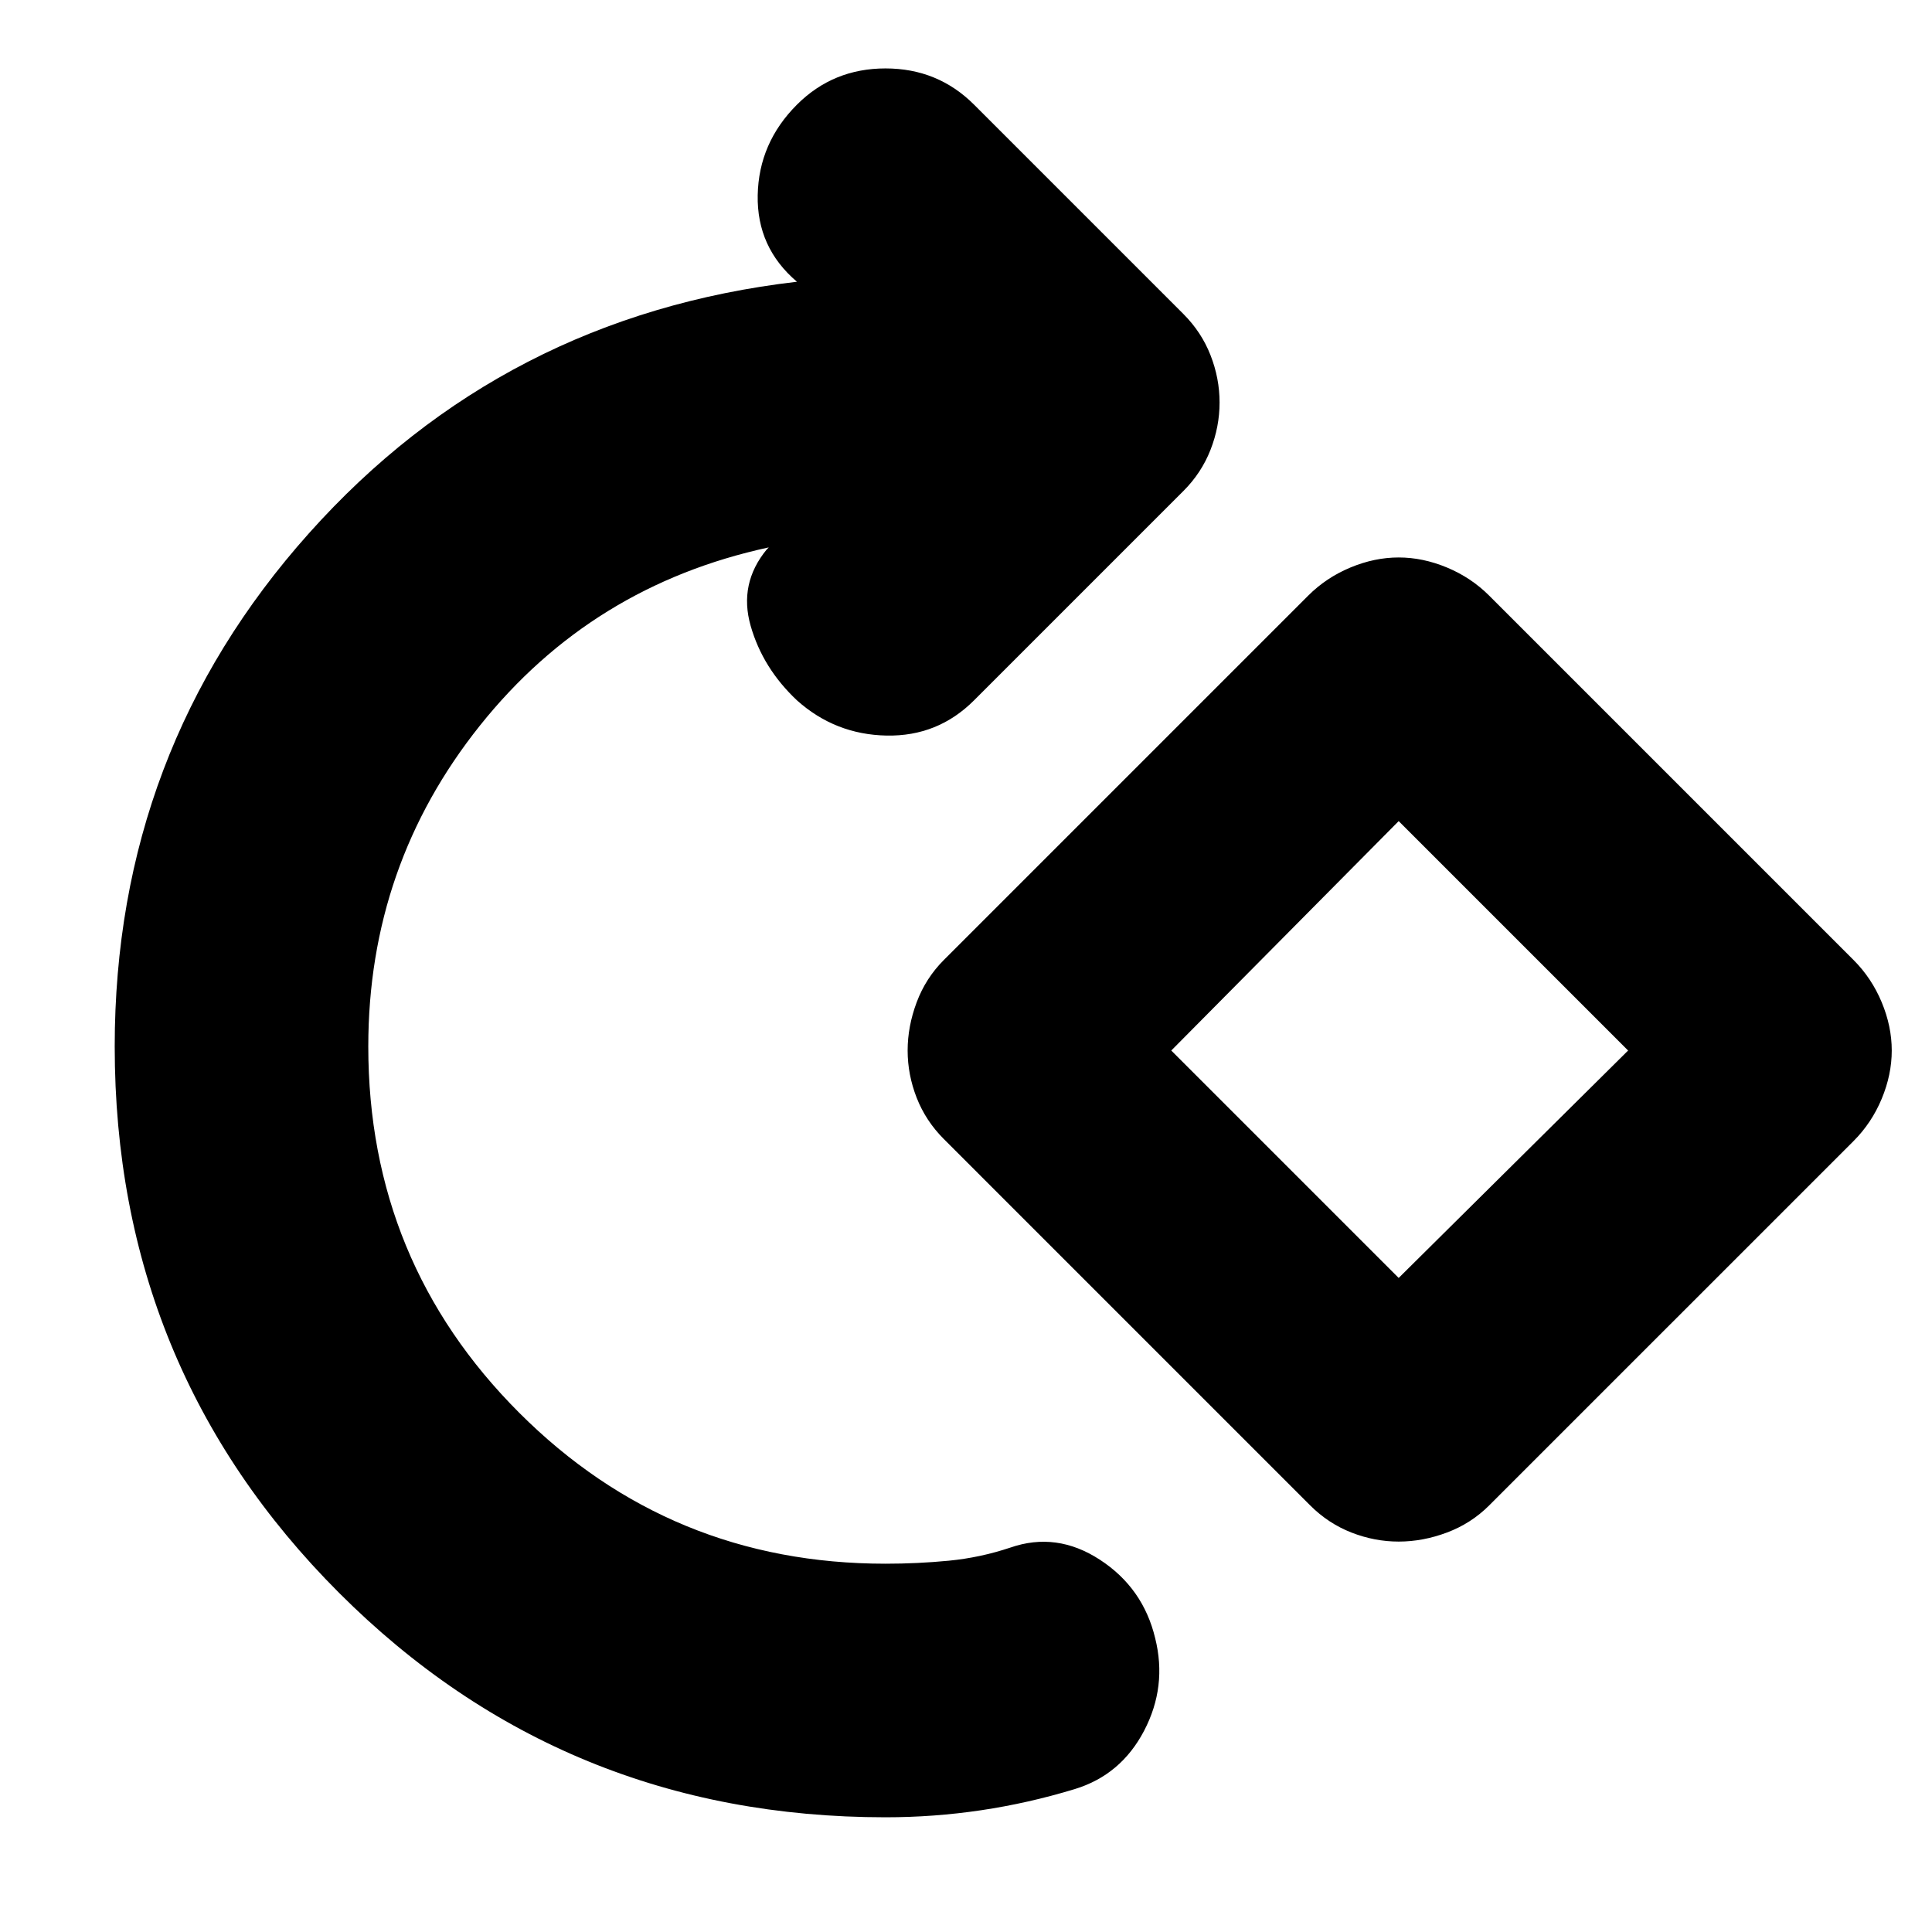 <svg xmlns="http://www.w3.org/2000/svg" height="24" viewBox="0 -960 960 960" width="24"><path d="M440-57q-160 0-271.5-111.5T57-440q0-147 96.5-255T396-820q-20-17-19.5-43t19.5-45q18-18 44-18t44 18l104 104q9 9 13.5 20.5T606-760q0 12-4.5 23.5T588-716L484-612q-18 18-43.5 17.5T396-612q-17-16-23-37t8-38l1-1q-88 19-143.5 88.5T183-440q0 107 75 182t182 75q16 0 31.5-1.5T502-191q23-8 44.5 6t27.5 39q6 24-5.5 46T534-71q-23 7-46.5 10.5T440-57Zm211-155L469-394q-9-9-13.5-20.5T451-438q0-12 4.5-24t13.5-21l181-181q9-9 21-14t24-5q12 0 24 5t21 14l181 181q9 9 14 21t5 24q0 12-5 24t-14 21L740-212q-9 9-21 13.5t-24 4.5q-12 0-23.5-4.5T651-212Zm44-113 114-113-114-114-113 114 113 113Zm1-114Z"/></svg>